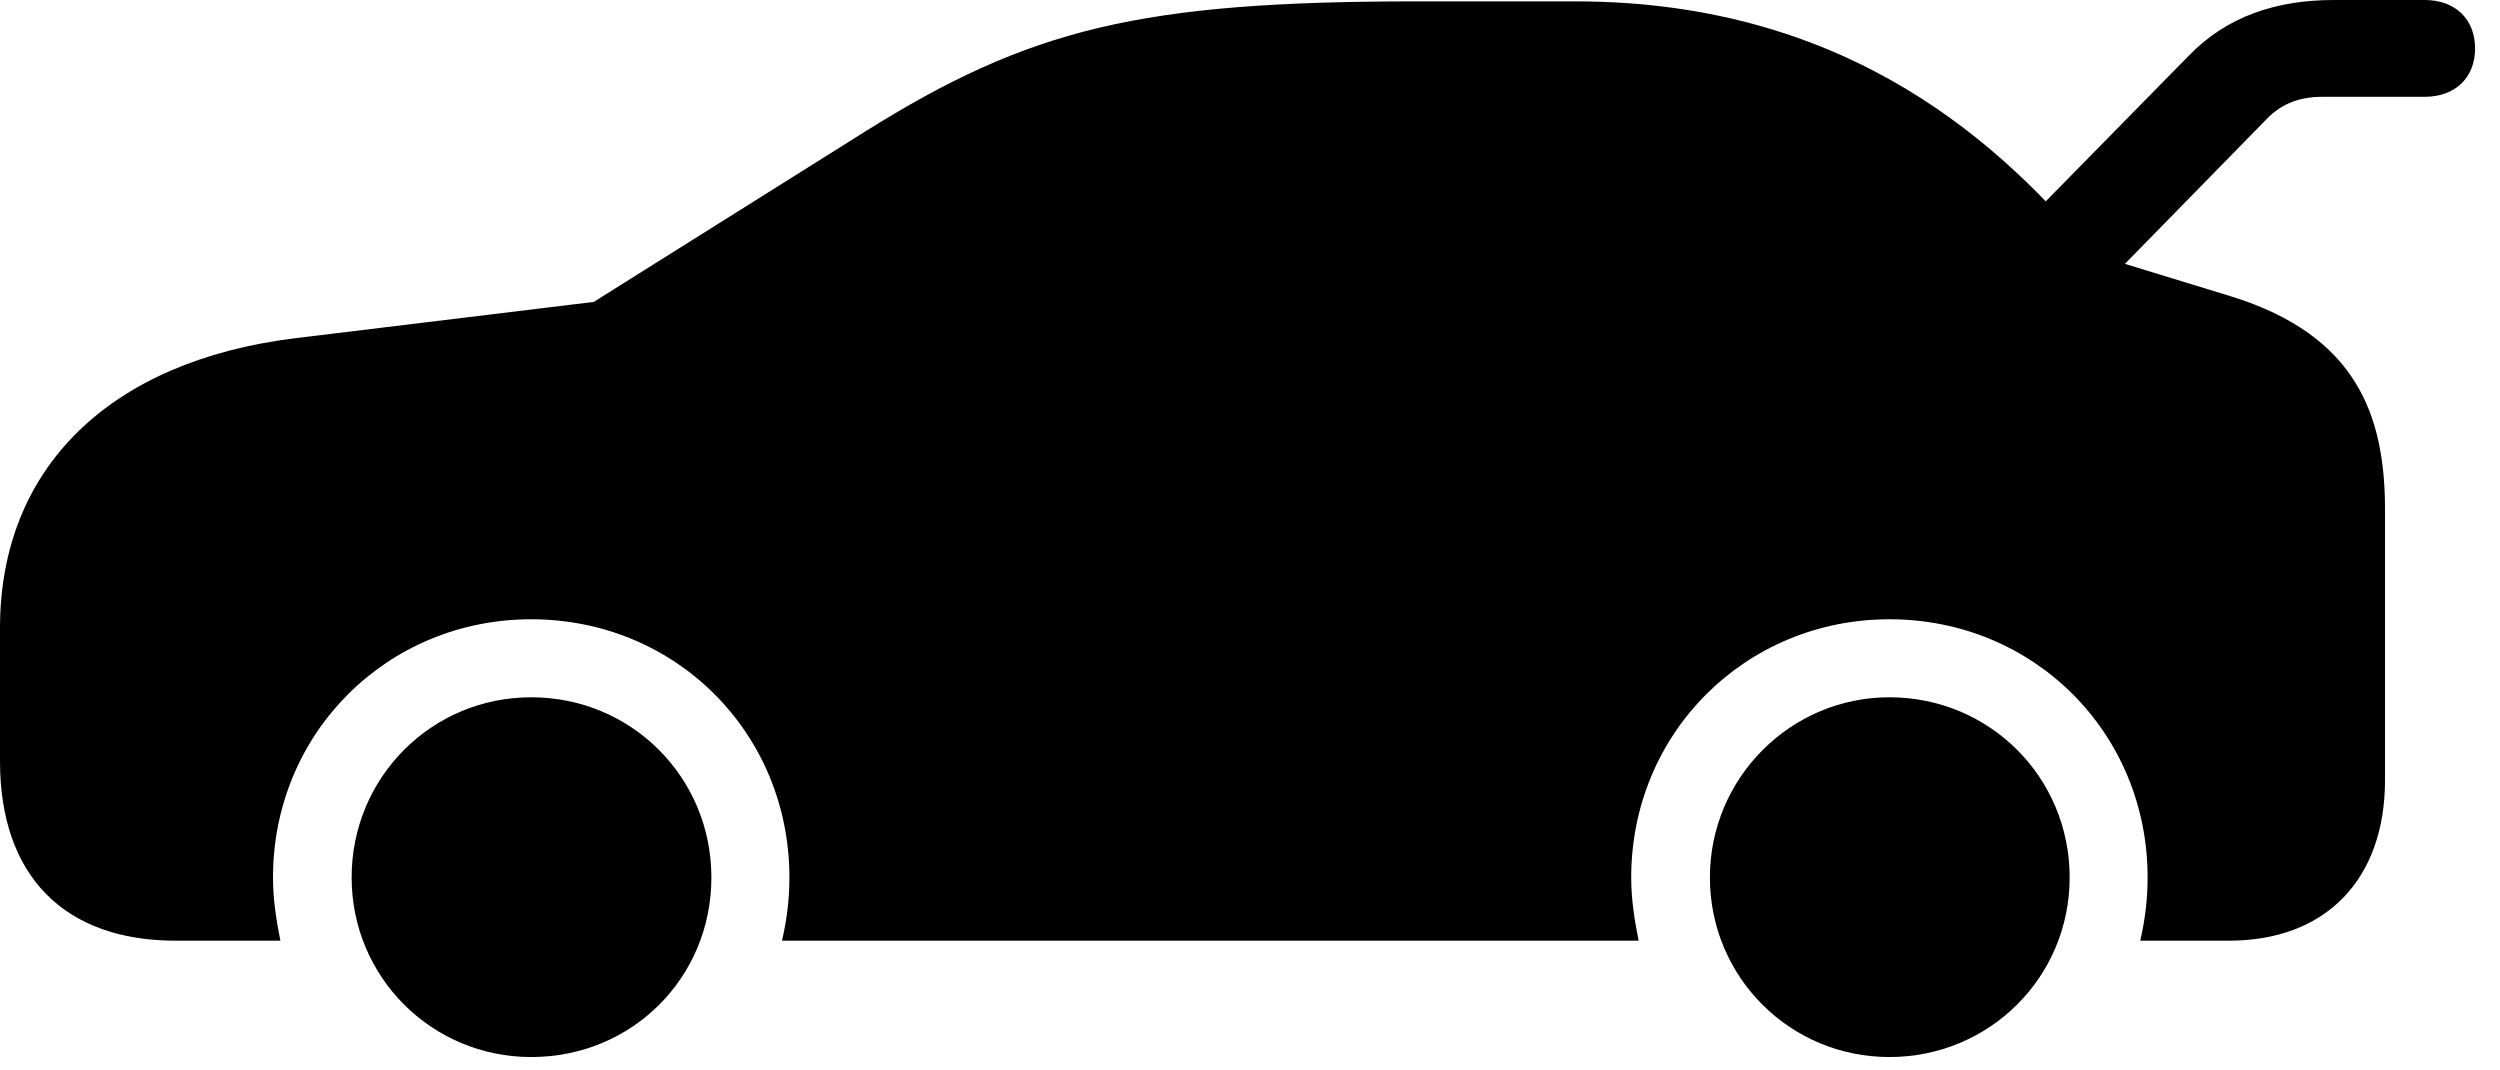 <svg version="1.1" xmlns="http://www.w3.org/2000/svg" xmlns:xlink="http://www.w3.org/1999/xlink" width="36.309" height="15.537" viewBox="0 0 36.309 15.537">
 <g>
  <rect height="15.537" opacity="0" width="36.309" x="0" y="0"/>
  <path d="M29.102 3.545L30.244 4.463L32.92 1.729C33.145 1.494 33.418 1.406 33.73 1.406L35.215 1.406C35.664 1.406 35.947 1.123 35.947 0.703C35.947 0.283 35.664 0 35.215 0L33.897 0C33.066 0 32.344 0.234 31.787 0.811ZM2.549 13.662L4.072 13.662C4.014 13.369 3.965 13.066 3.965 12.744C3.965 10.645 5.625 8.994 7.715 8.994C9.814 8.994 11.465 10.645 11.465 12.744C11.465 13.066 11.426 13.369 11.357 13.662L23.799 13.662C23.74 13.369 23.691 13.066 23.691 12.744C23.691 10.645 25.352 8.994 27.441 8.994C29.541 8.994 31.191 10.645 31.191 12.744C31.191 13.066 31.152 13.369 31.084 13.662L32.373 13.662C33.779 13.662 34.639 12.773 34.639 11.328L34.639 7.402C34.639 6.035 34.228 4.873 32.412 4.307L30.4 3.691C29.131 2.178 26.914 0.02 22.881 0.02L20.586 0.02C16.562 0.02 14.961 0.41 12.559 1.914L8.623 4.385L4.287 4.912C1.592 5.244 0 6.797 0 9.121L0 11.055C0 12.715 0.928 13.662 2.549 13.662ZM7.715 15.352C9.18 15.352 10.332 14.199 10.332 12.744C10.332 11.289 9.17 10.127 7.715 10.127C6.27 10.127 5.107 11.289 5.107 12.744C5.107 14.19 6.27 15.352 7.715 15.352ZM27.441 15.352C28.896 15.352 30.059 14.19 30.059 12.744C30.059 11.289 28.896 10.127 27.441 10.127C26.006 10.127 24.834 11.299 24.834 12.744C24.834 14.19 25.996 15.352 27.441 15.352Z" fill="currentColor"/>
 </g>
</svg>
